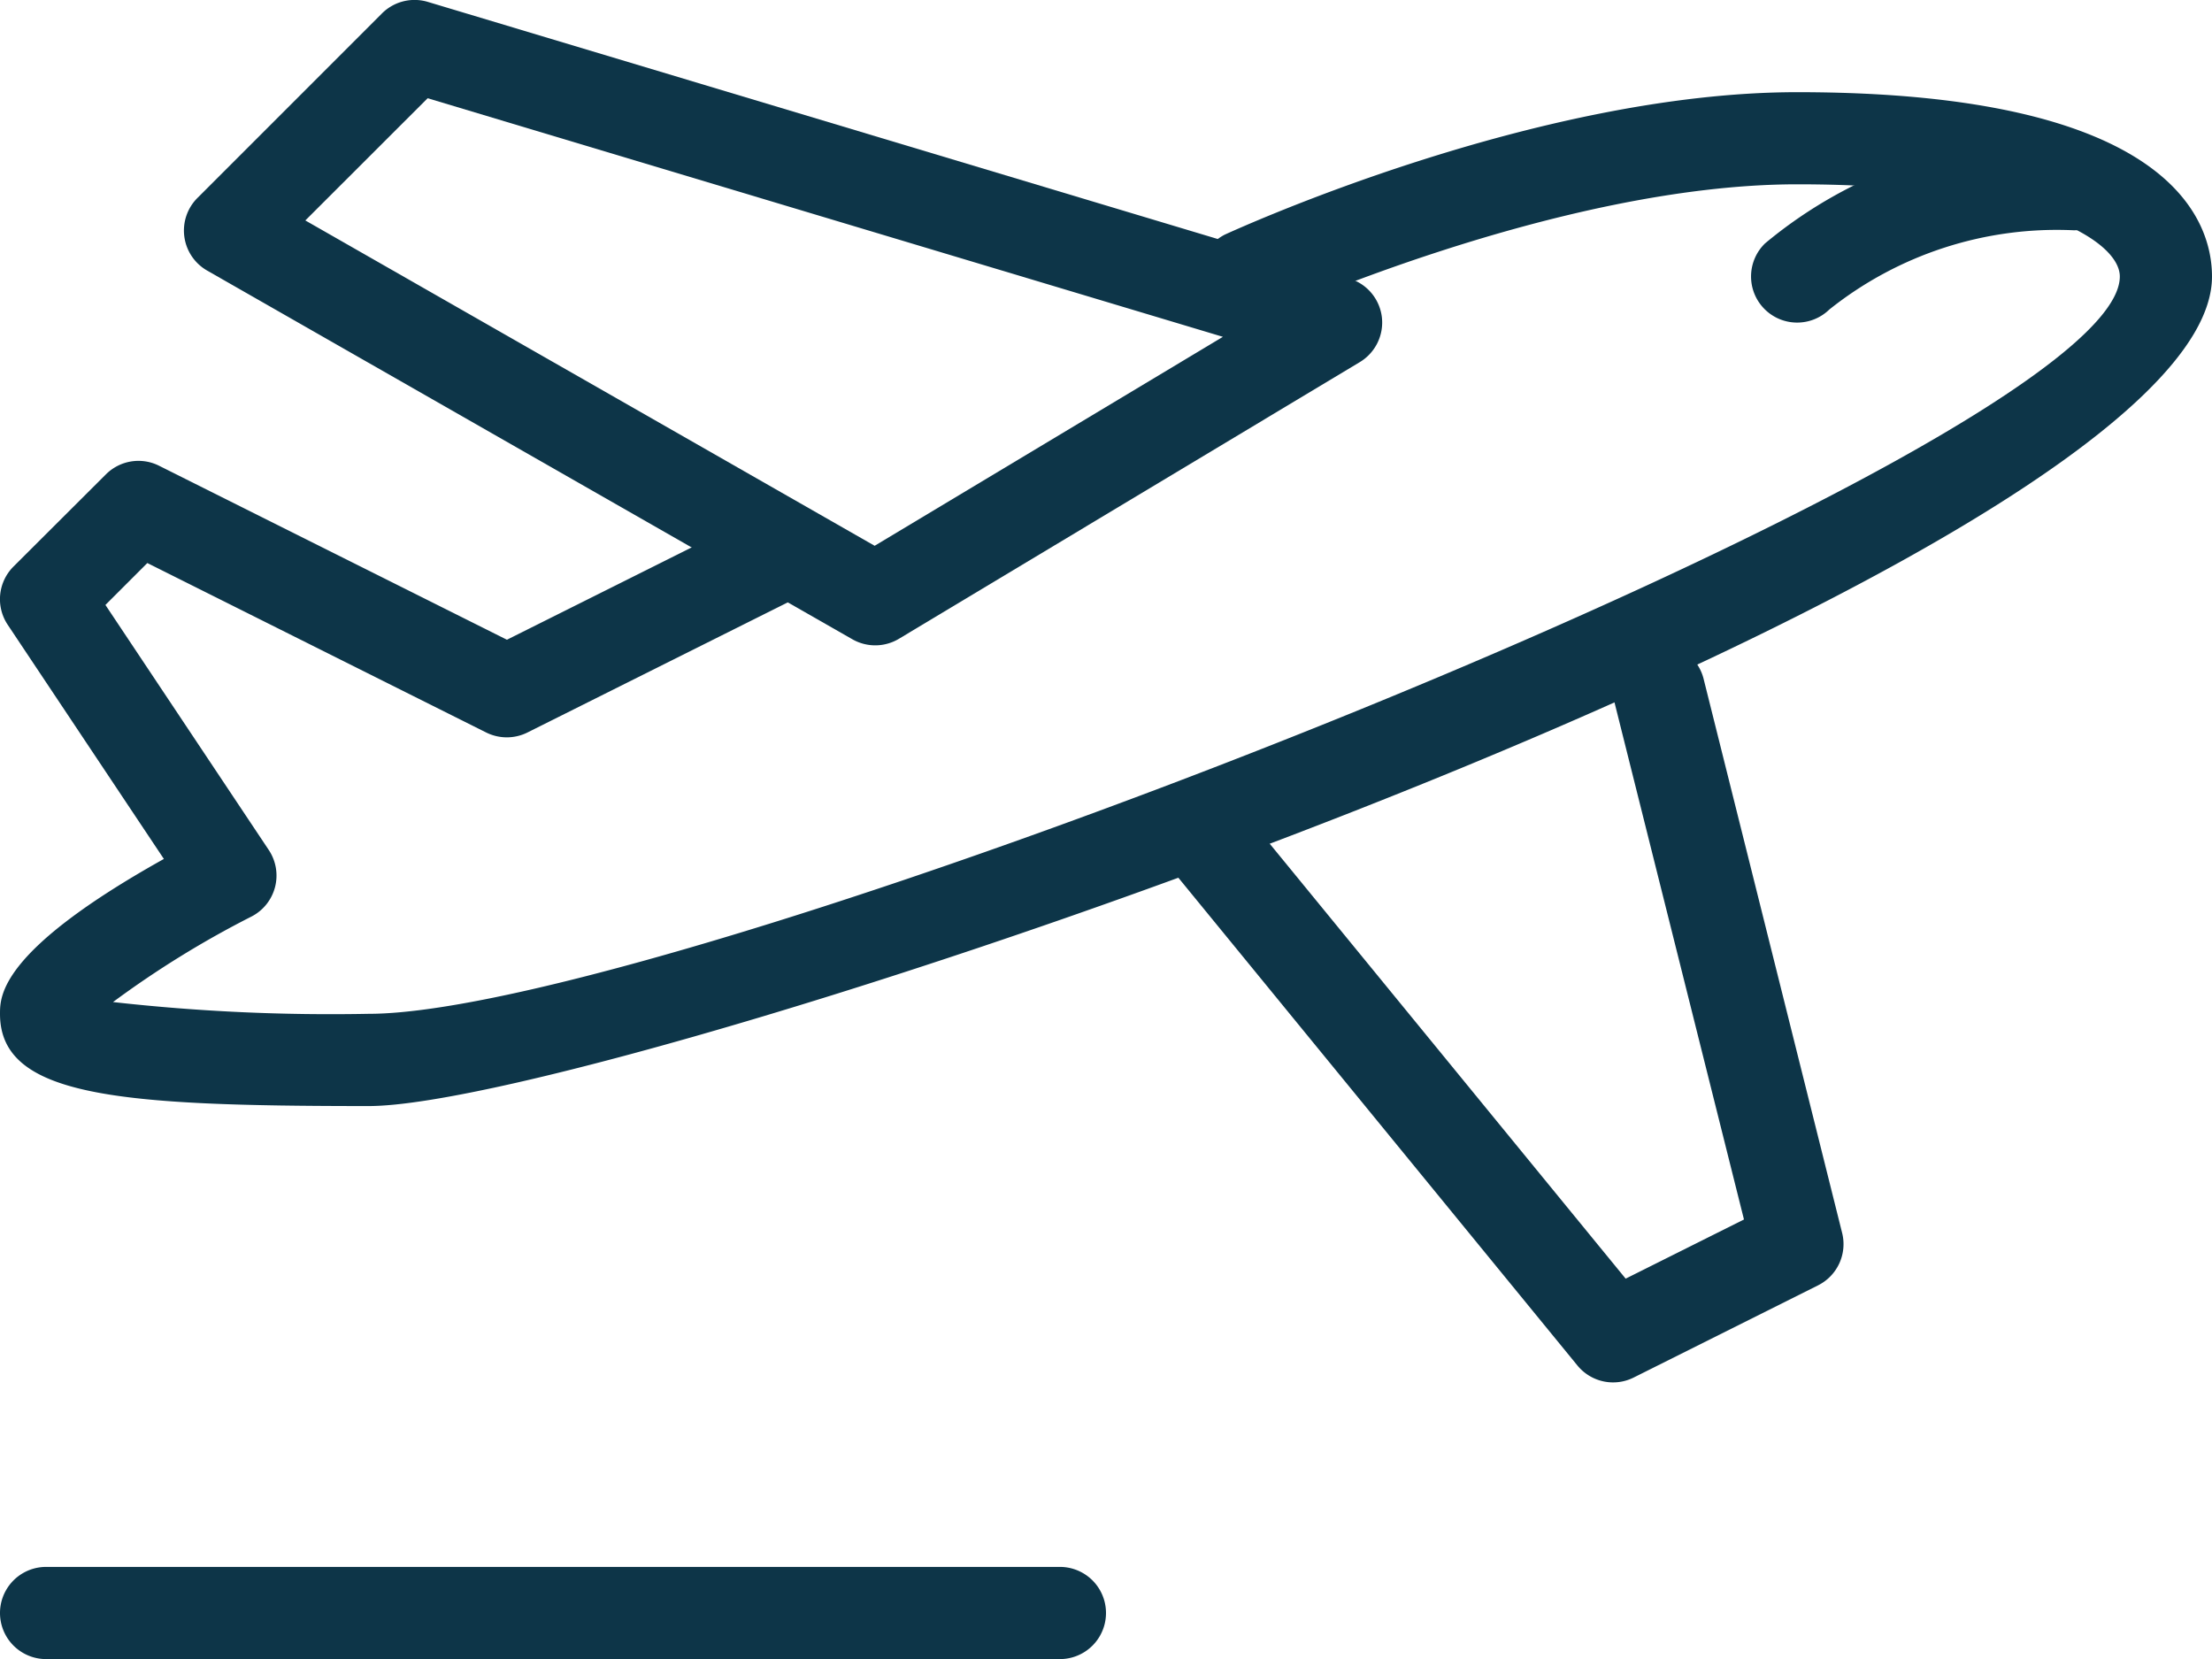 <svg xmlns="http://www.w3.org/2000/svg" width="37.578" height="28.185" viewBox="0 0 37.578 28.185">
  <g id="departures" transform="translate(0 0)">
    <g id="Group_41082" data-name="Group 41082" transform="translate(0 1.566)">
      <g id="Group_41081" data-name="Group 41081">
        <path id="Path_38851" data-name="Path 38851" d="M30.532,85.336c-4.426,0-9.509,2.322-9.723,2.419a.784.784,0,0,0,.656,1.423c.05-.023,4.989-2.277,9.067-2.277,3.993,0,5.48.96,5.48,1.566,0,2.92-24.51,12.526-29.749,12.526a33.178,33.178,0,0,1-4.343-.2A16.5,16.5,0,0,1,4.273,99.34a.783.783,0,0,0,.293-1.13L1.791,94.047l.712-.712,5.757,2.879a.786.786,0,0,0,.7,0l4.7-2.349a.783.783,0,1,0-.7-1.4L8.612,94.638,2.7,91.681a.781.781,0,0,0-.9.147L.23,93.394a.783.783,0,0,0-.1.988l2.654,3.98C0,99.917,0,100.689,0,100.994c0,1.411,2.006,1.566,6.263,1.566,4.168,0,31.315-9.168,31.315-14.092C37.578,87.525,36.892,85.336,30.532,85.336Z" transform="translate(0 -85.336)" fill="#0d3548"/>
      </g>
    </g>
    <g id="Group_41084" data-name="Group 41084" transform="translate(3.131 0)">
      <g id="Group_41083" data-name="Group 41083">
        <path id="Path_38852" data-name="Path 38852" d="M63,69.381a.783.783,0,0,0-.553-.653l-15.658-4.7a.783.783,0,0,0-.778.2l-3.132,3.132a.783.783,0,0,0,.166,1.234l10.96,6.263a.783.783,0,0,0,.791-.008l7.829-4.7A.785.785,0,0,0,63,69.381Zm-8.616,3.888-9.672-5.527,2.078-2.076L60.3,69.719Z" transform="translate(-42.656 -63.997)" fill="#0d3548"/>
      </g>
    </g>
    <g id="Group_41086" data-name="Group 41086" transform="translate(29.751 2.349)">
      <g id="Group_41085" data-name="Group 41085">
        <path id="Path_38853" data-name="Path 38853" d="M410.83,96a7.734,7.734,0,0,0-5.245,1.788.783.783,0,0,0,1.091,1.124,6.2,6.2,0,0,1,4.154-1.347.783.783,0,0,0,0-1.566Z" transform="translate(-405.351 -96.002)" fill="#0d3548"/>
      </g>
    </g>
    <g id="Group_41088" data-name="Group 41088" transform="translate(19.572 10.959)">
      <g id="Group_41087" data-name="Group 41087">
        <path id="Path_38854" data-name="Path 38854" d="M278.39,223.3l-2.349-9.395a.783.783,0,1,0-1.519.379l2.2,8.786-2.01,1.005-6.65-8.126a.783.783,0,0,0-1.214.991l7.046,8.612a.782.782,0,0,0,.96.2l3.132-1.566A.783.783,0,0,0,278.39,223.3Z" transform="translate(-266.667 -213.312)" fill="#0d3548"/>
      </g>
    </g>
    <g id="Group_41090" data-name="Group 41090" transform="translate(0 26.619)">
      <g id="Group_41089" data-name="Group 41089">
        <path id="Path_38855" data-name="Path 38855" d="M18.006,426.669H.783a.783.783,0,0,0,0,1.566H18.006a.783.783,0,1,0,0-1.566Z" transform="translate(0 -426.669)" fill="#0d3548"/>
      </g>
    </g>
  </g>
</svg>
